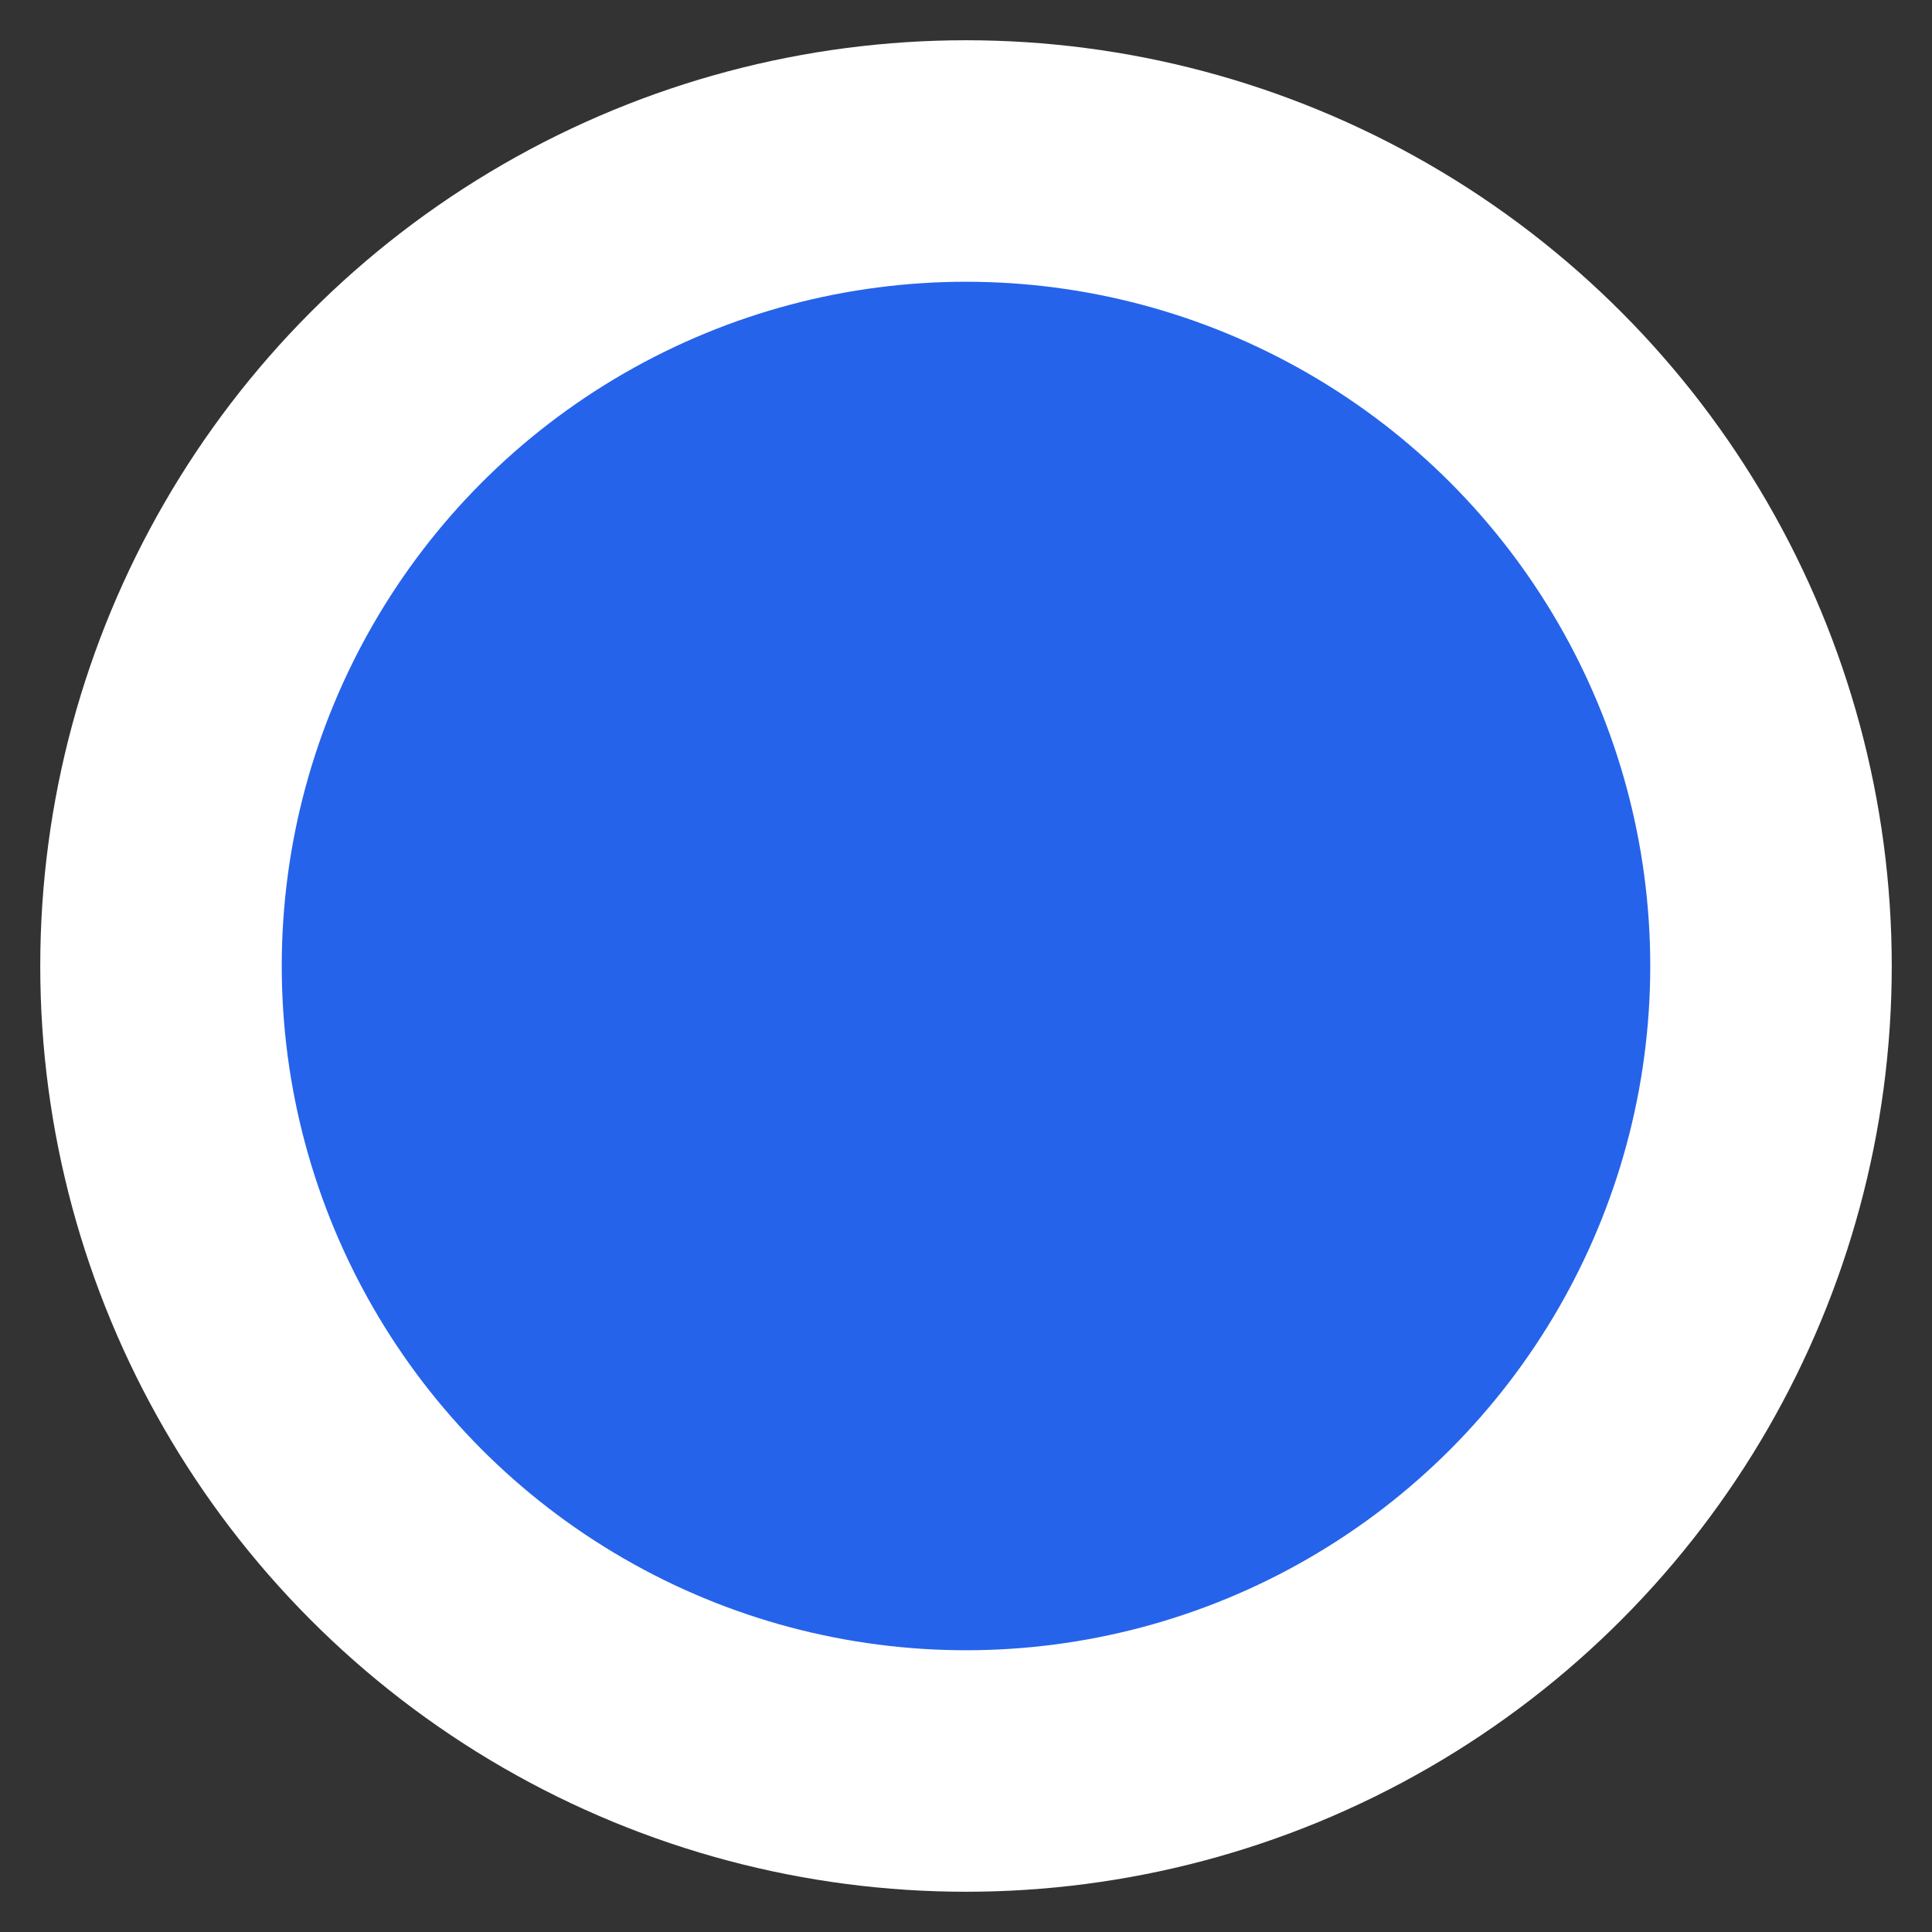 <svg xmlns="http://www.w3.org/2000/svg" width="24" height="24" viewBox="-12 -12 24 24"><rect x="-12" y="-12" width="24" height="24" fill="#333333" stroke="none"/><circle r="10" style="stroke:#fff;stroke-width:3;fill:#2563eb;fill-opacity:1;opacity:1"/></svg>